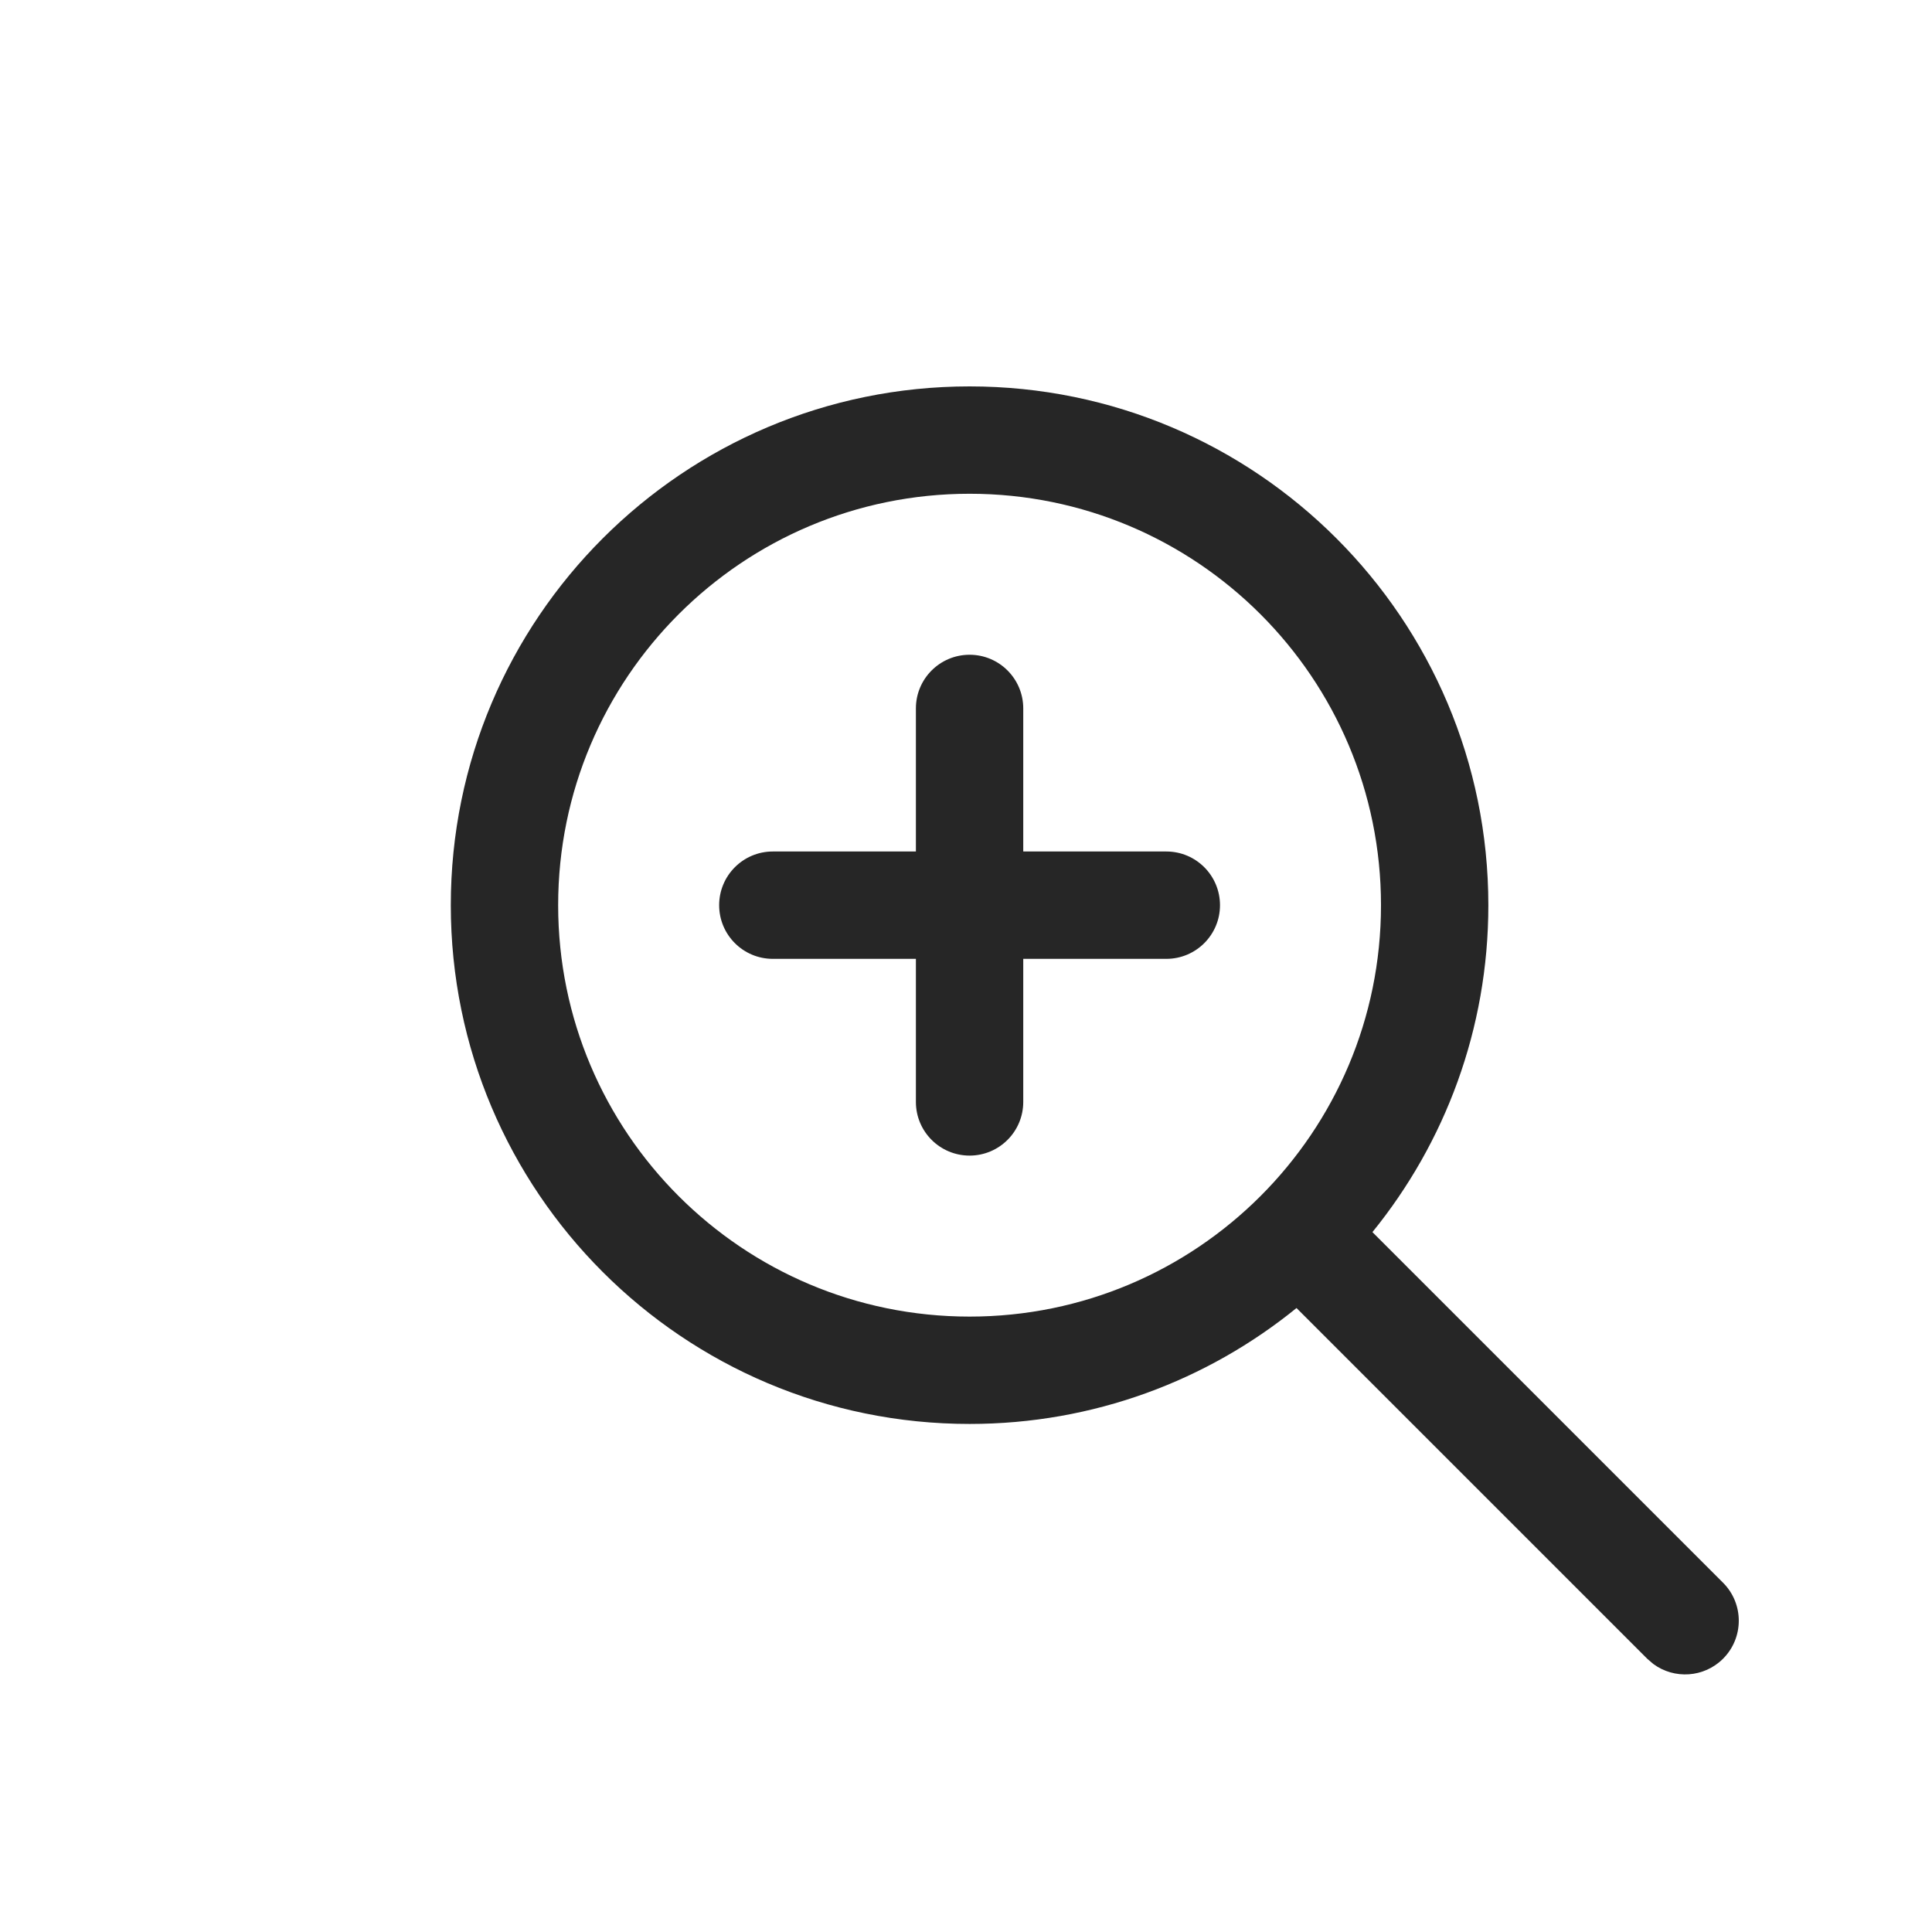 <svg width="30" height="30" viewBox="0 0 30 30" fill="none" xmlns="http://www.w3.org/2000/svg">
<path d="M18.944 14.056C18.944 13.595 18.571 13.222 18.111 13.222H15.889V11C15.889 10.54 15.516 10.167 15.056 10.167C14.595 10.167 14.222 10.54 14.222 11V13.222H12C11.54 13.222 11.167 13.595 11.167 14.056C11.167 14.516 11.54 14.889 12 14.889H14.222V17.111C14.222 17.571 14.595 17.944 15.056 17.944C15.516 17.944 15.889 17.571 15.889 17.111V14.889H18.111C18.571 14.889 18.944 14.516 18.944 14.056ZM15.056 6C19.505 6 23.111 9.607 23.111 14.056C23.111 15.98 22.436 17.747 21.311 19.132L26.756 24.577C27.081 24.903 27.081 25.43 26.756 25.756C26.46 26.052 25.997 26.079 25.671 25.837L25.577 25.756L20.132 20.311C18.747 21.436 16.98 22.111 15.056 22.111C10.607 22.111 7 18.505 7 14.056C7 9.607 10.607 6 15.056 6ZM15.056 7.667C11.527 7.667 8.667 10.527 8.667 14.056C8.667 17.584 11.527 20.444 15.056 20.444C18.584 20.444 21.444 17.584 21.444 14.056C21.444 10.527 18.584 7.667 15.056 7.667Z" fill="#262626"/>
</svg>
